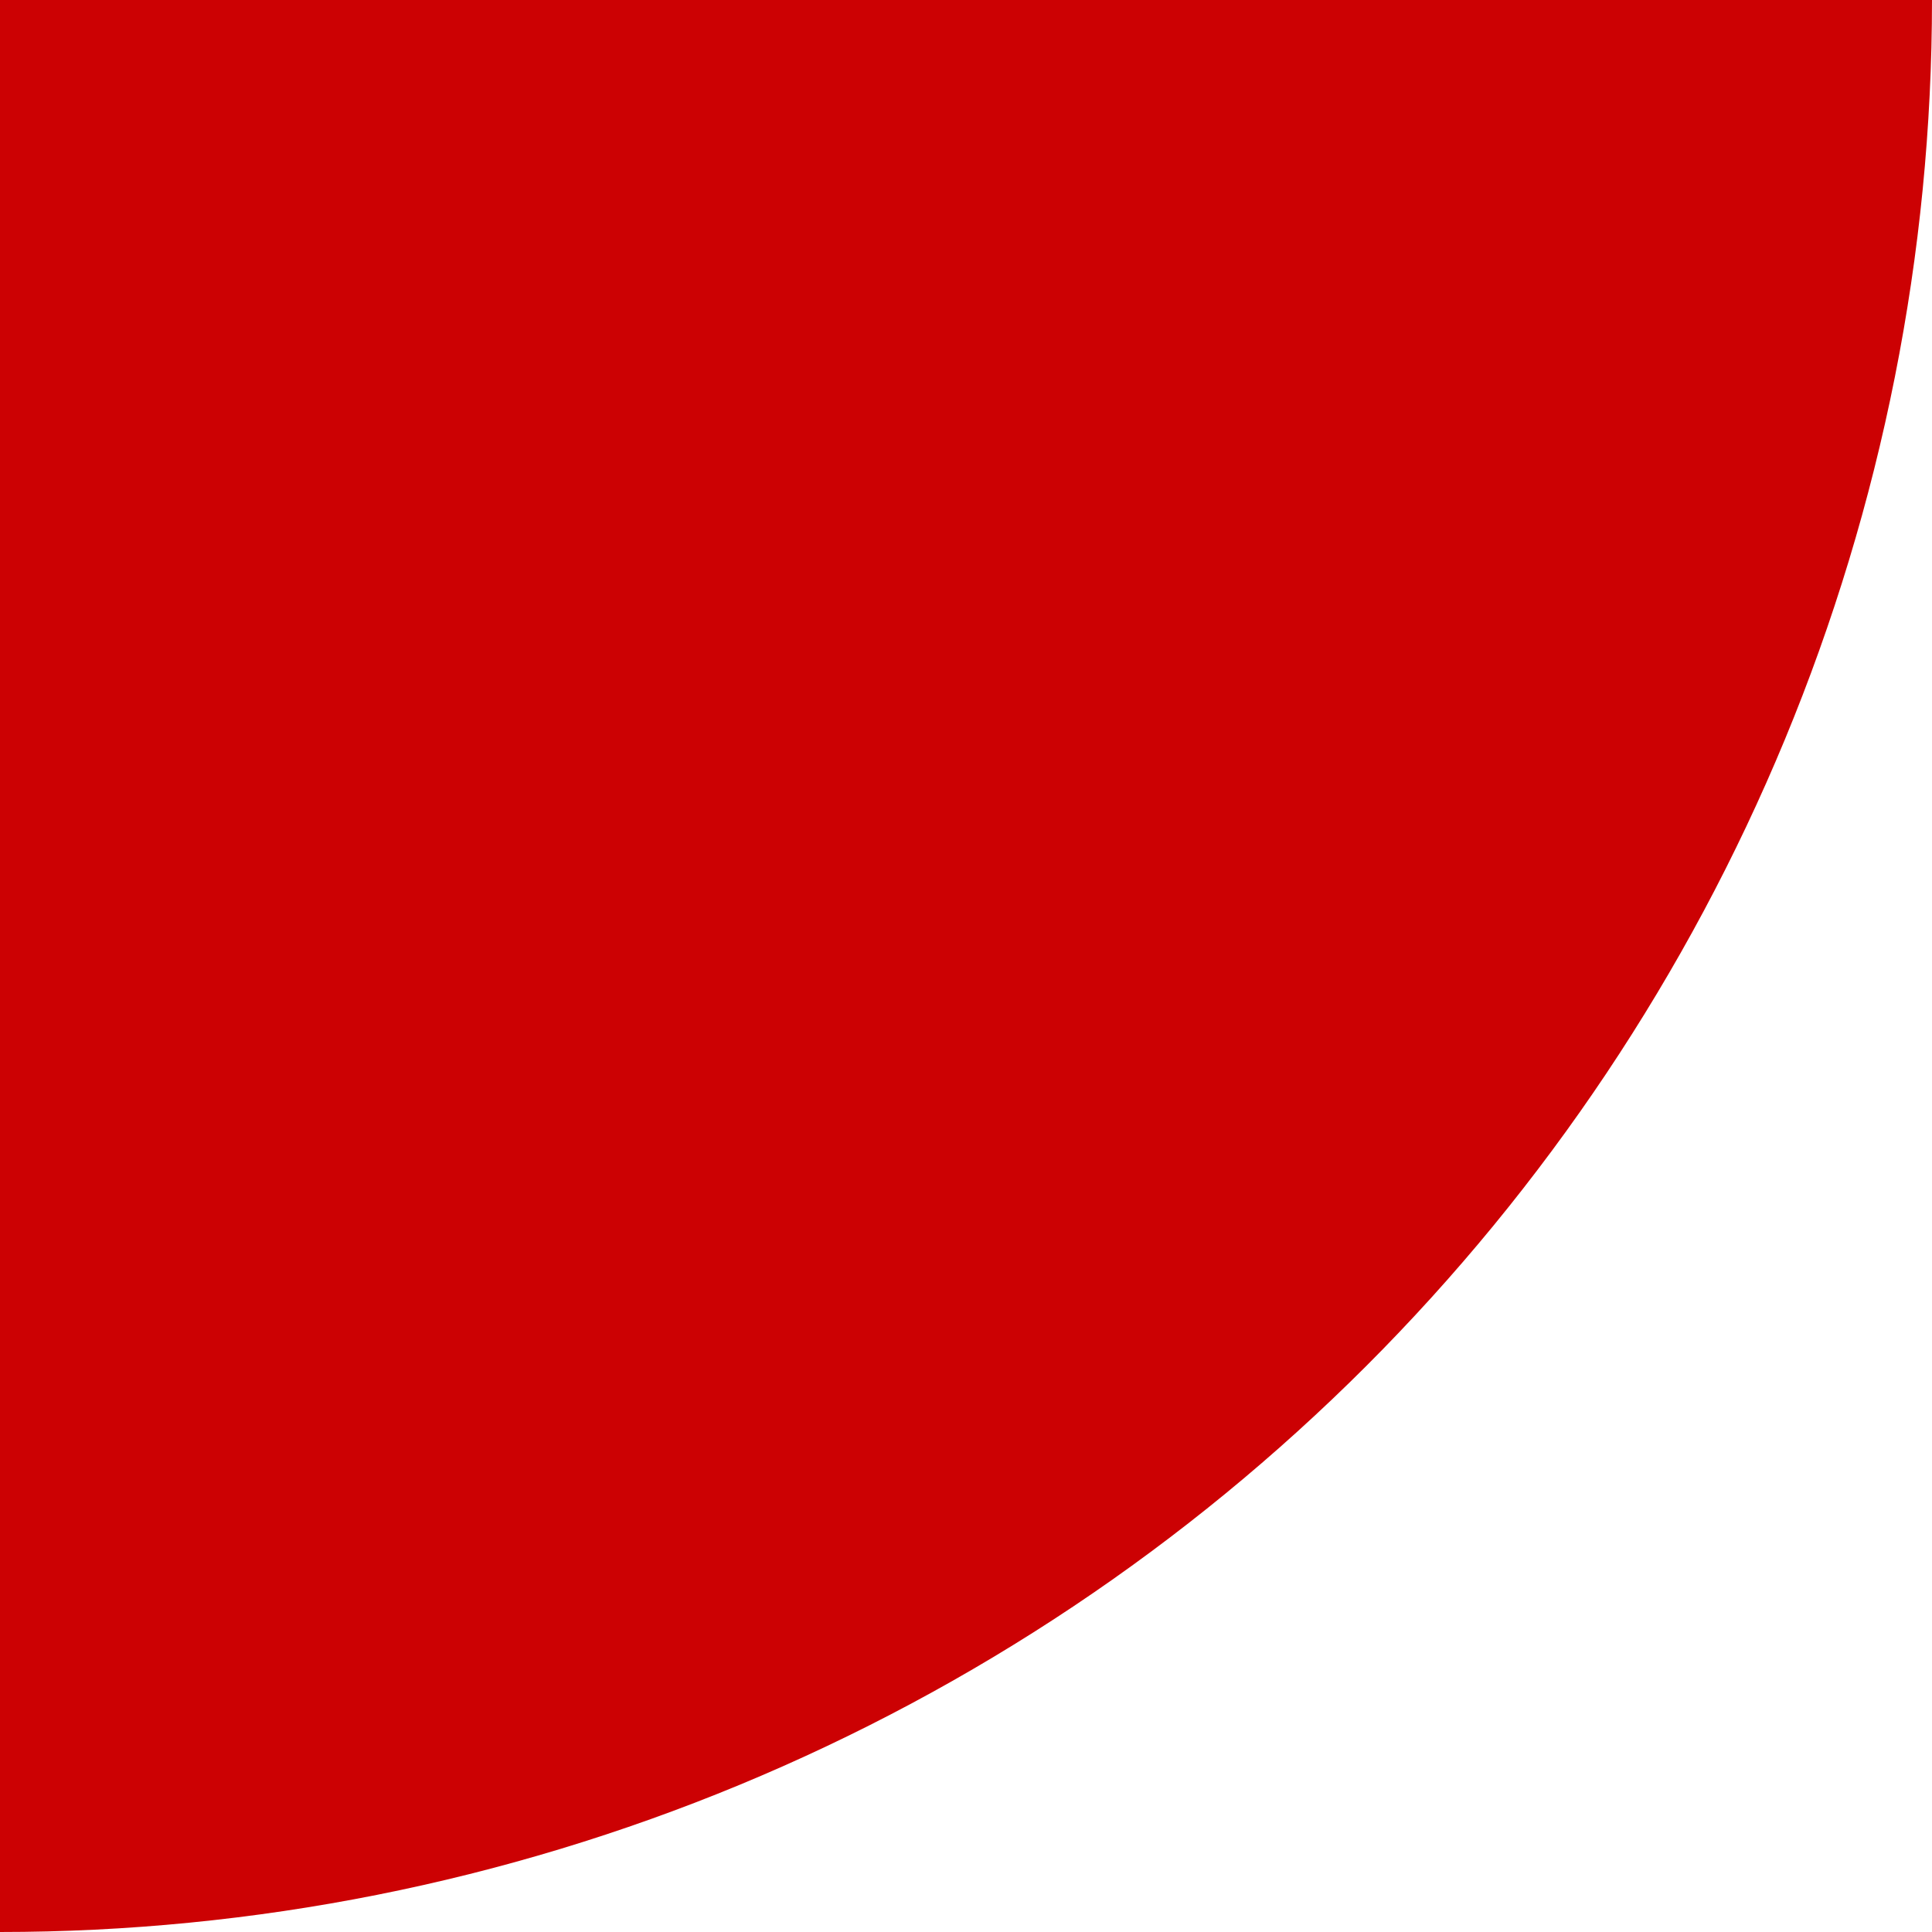 <svg width="176" height="176" viewBox="0 0 176 176" fill="none" xmlns="http://www.w3.org/2000/svg">
<g clip-path="url(#clip0)">
<path d="M176 0C176 23.113 171.448 45.999 162.603 67.352C153.758 88.706 140.794 108.108 124.451 124.451C108.108 140.794 88.706 153.758 67.352 162.603C45.999 171.448 23.113 176 0 176L7.6932e-06 0H176Z" fill="#CC0103"/>
</g>
<defs>
<clipPath id="clip0">
<rect width="176" height="176" fill="white"/>
</clipPath>
</defs>
</svg>
